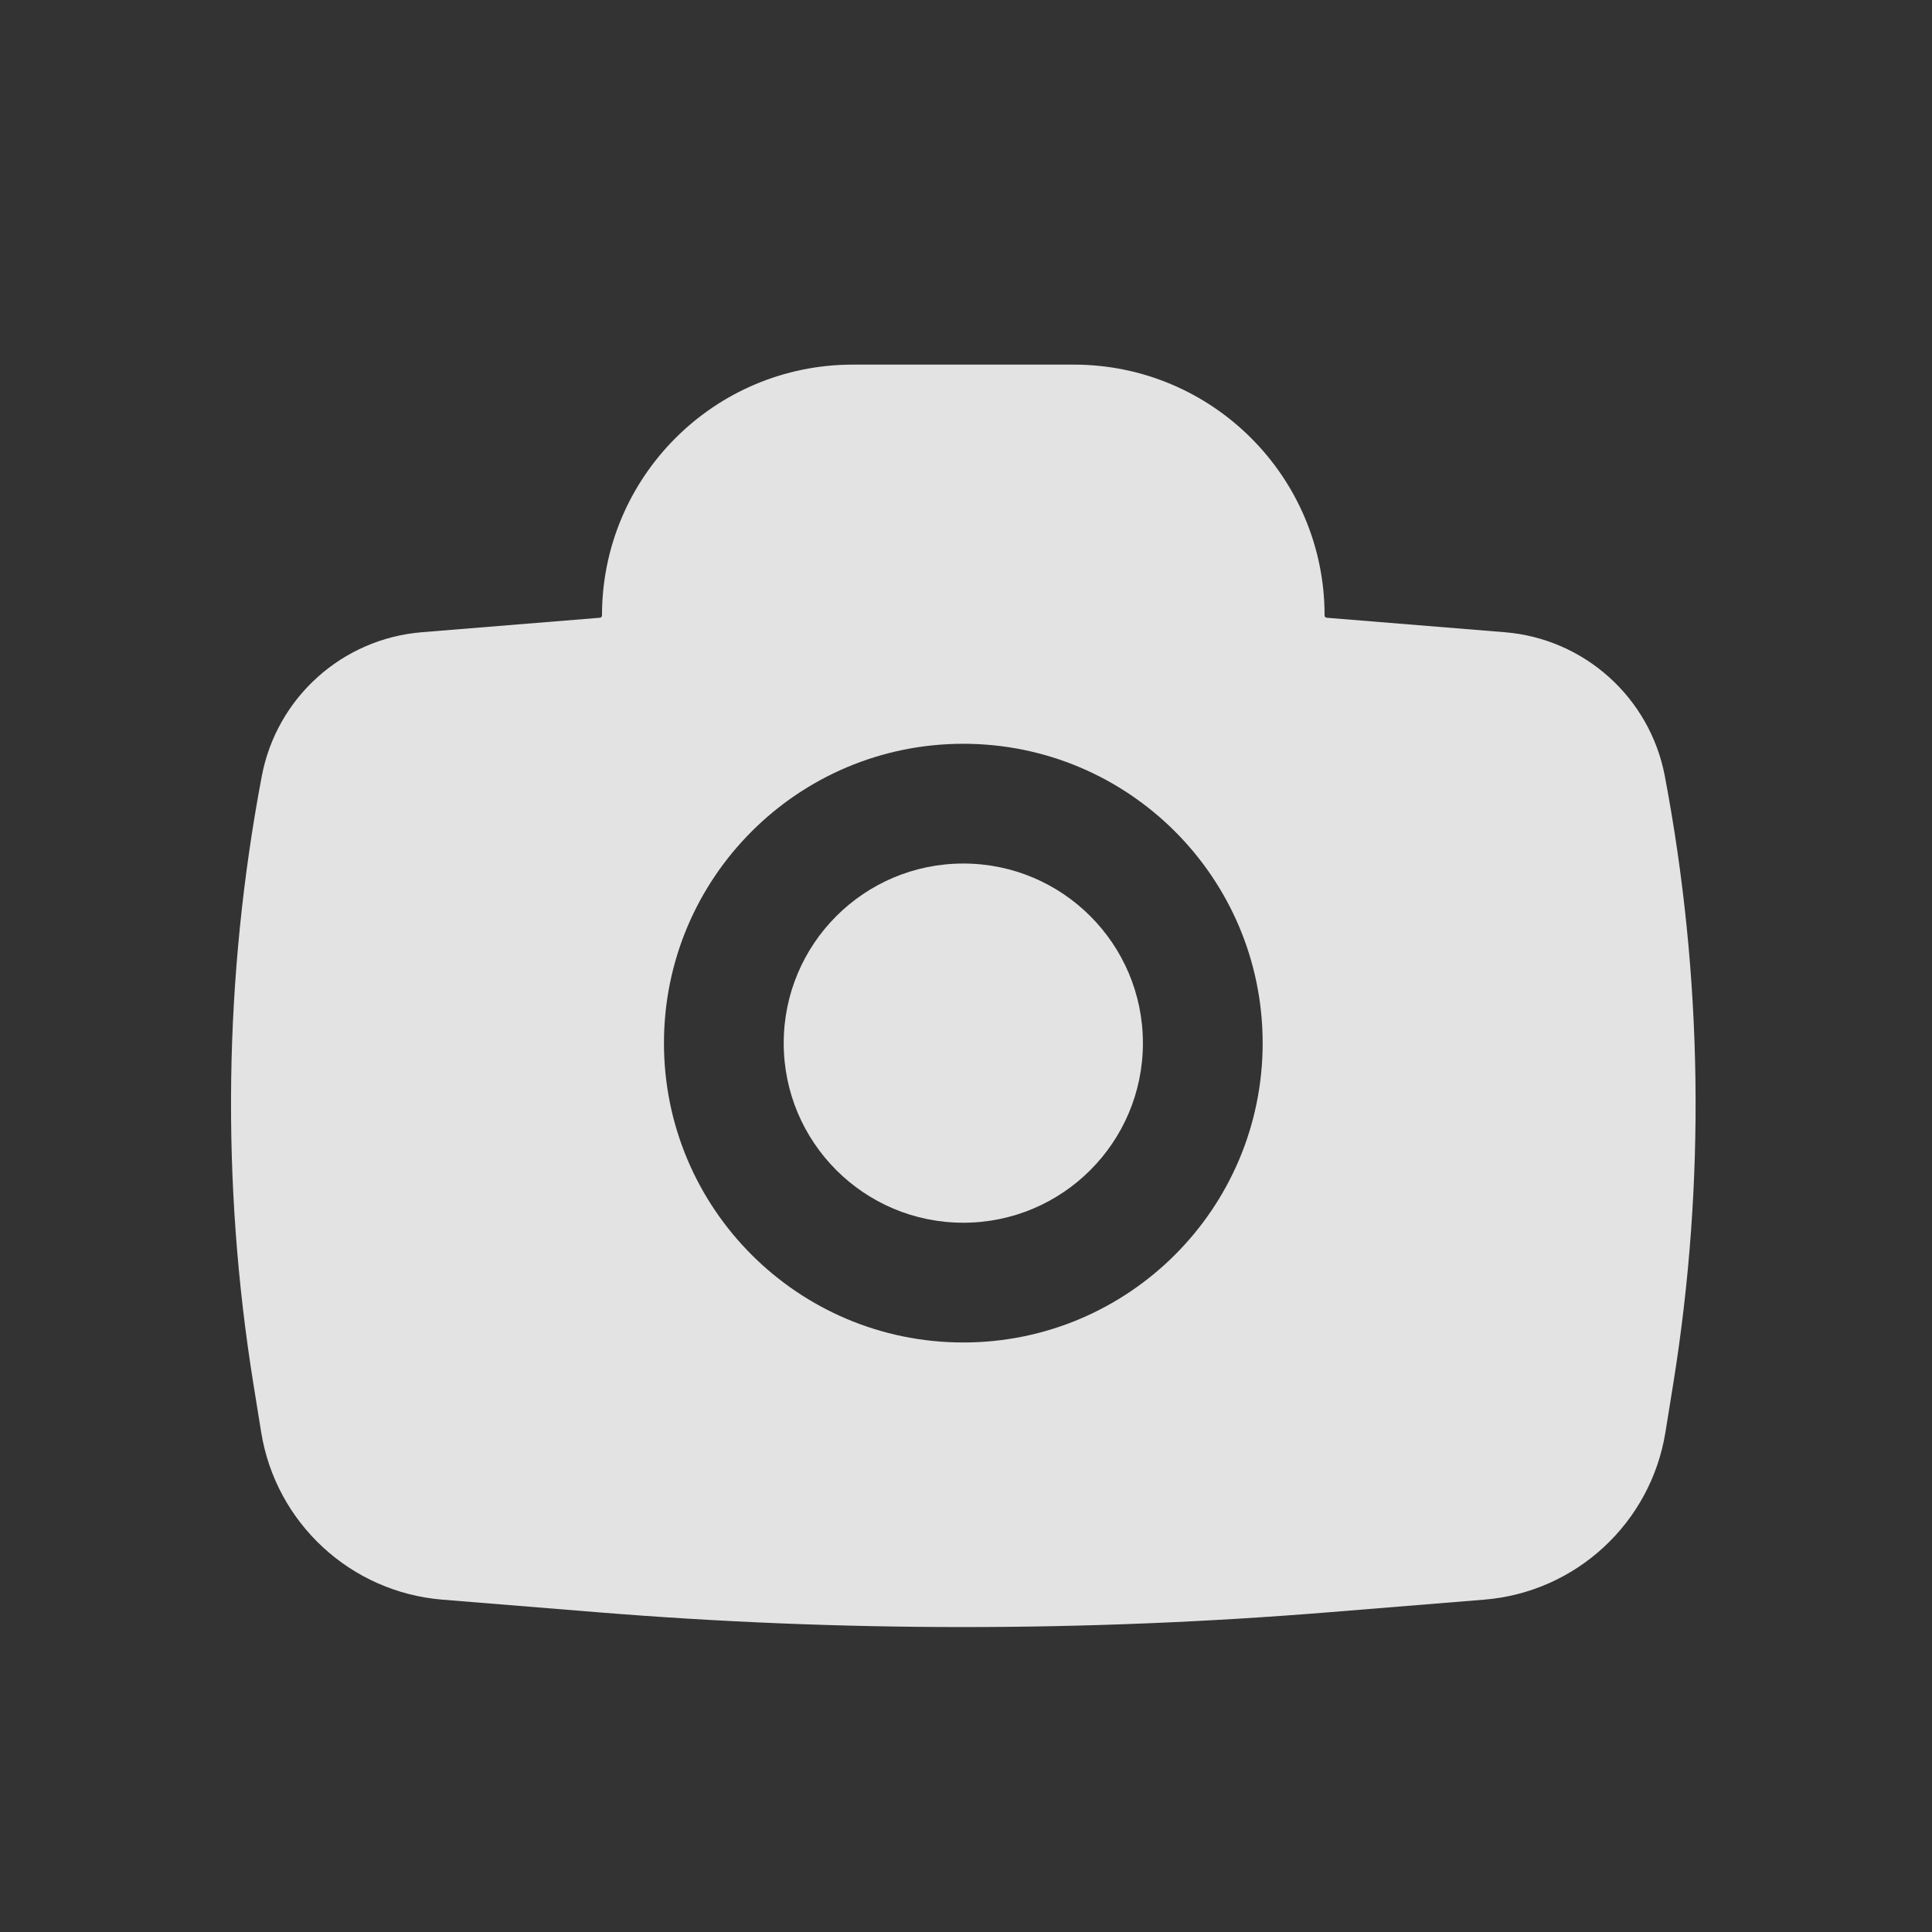 <svg width="51" height="51" viewBox="0 0 51 51" fill="none" xmlns="http://www.w3.org/2000/svg">
<rect x="0" y="0" width="51" height="51" fill="#333333" stroke="none"/>
<path d="M20.688 27.536C20.688 24.918 22.81 22.795 25.429 22.795C28.047 22.795 30.17 24.918 30.17 27.536C30.17 30.155 28.047 32.277 25.429 32.277C22.81 32.277 20.688 30.155 20.688 27.536Z" fill="white" fill-opacity="0.86"/>
<path fill-rule="evenodd" clip-rule="evenodd" d="M15.891 16.247C15.891 12.59 18.856 9.625 22.513 9.625H28.345C32.002 9.625 34.966 12.59 34.966 16.247C34.966 16.278 34.99 16.304 35.022 16.307L39.72 16.689C41.824 16.859 43.555 18.416 43.948 20.49C44.95 25.784 45.025 31.212 44.169 36.531L43.964 37.804C43.577 40.204 41.602 42.03 39.179 42.227L35.087 42.559C28.659 43.081 22.199 43.081 15.771 42.559L11.678 42.227C9.255 42.03 7.28 40.204 6.894 37.804L6.689 36.531C5.833 31.212 5.908 25.784 6.91 20.49C7.303 18.416 9.033 16.859 11.138 16.689L15.836 16.307C15.867 16.304 15.891 16.278 15.891 16.247ZM25.429 19.634C21.065 19.634 17.527 23.172 17.527 27.536C17.527 31.9 21.065 35.438 25.429 35.438C29.793 35.438 33.331 31.9 33.331 27.536C33.331 23.172 29.793 19.634 25.429 19.634Z" fill="white" fill-opacity="0.86"/>
</svg>
